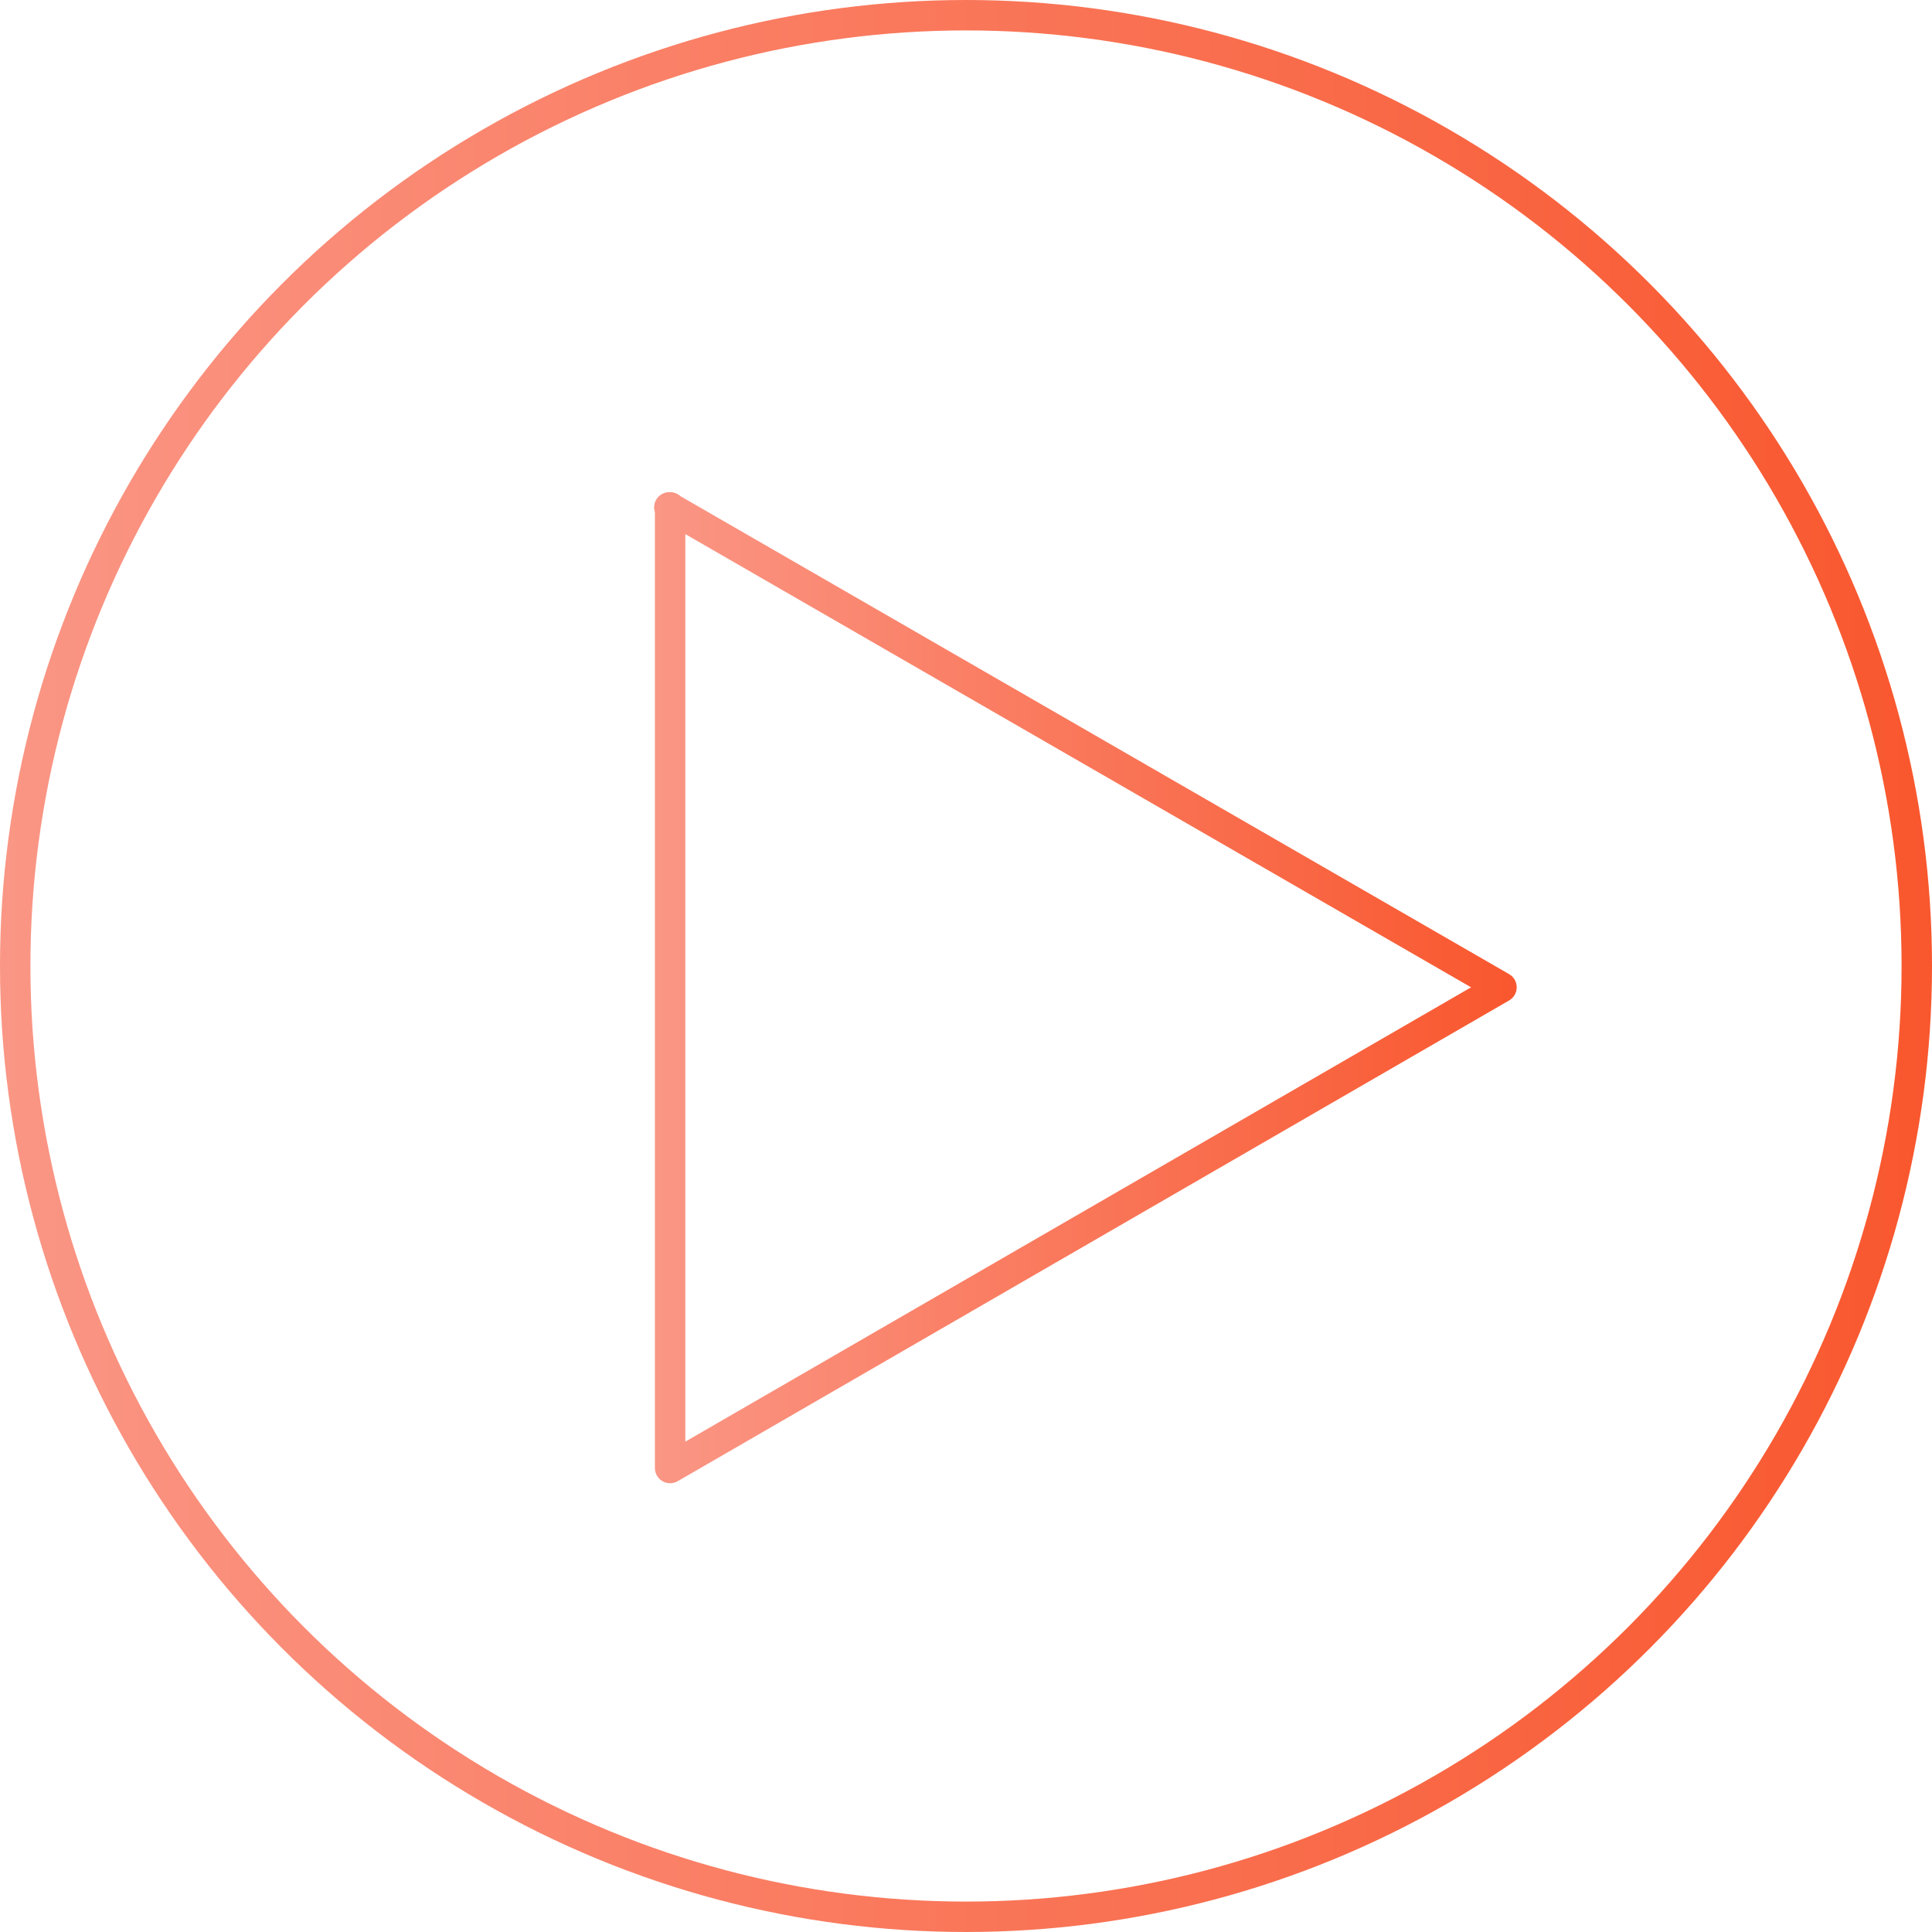 <svg width="254" height="254" fill="none" xmlns="http://www.w3.org/2000/svg"><circle cx="127" cy="127" r="125" stroke="url(#paint0_linear)" stroke-width="4" stroke-linecap="round" stroke-linejoin="round"/><path clip-rule="evenodd" d="M88 66.7l109.4 63.1L88.1 193V66.7v0z" stroke="url(#paint1_linear)" stroke-width="4" stroke-linecap="round" stroke-linejoin="round"/><defs><linearGradient id="paint0_linear" x1="0" y1="254" x2="254" y2="254" gradientUnits="userSpaceOnUse"><stop stop-color="#FA9685"/><stop offset="1" stop-color="#F9572E"/></linearGradient><linearGradient id="paint1_linear" x1="86.1" y1="-18610.4" x2="199.4" y2="-18610.4" gradientUnits="userSpaceOnUse"><stop stop-color="#FA9685"/><stop offset="1" stop-color="#F9572E"/></linearGradient></defs></svg>